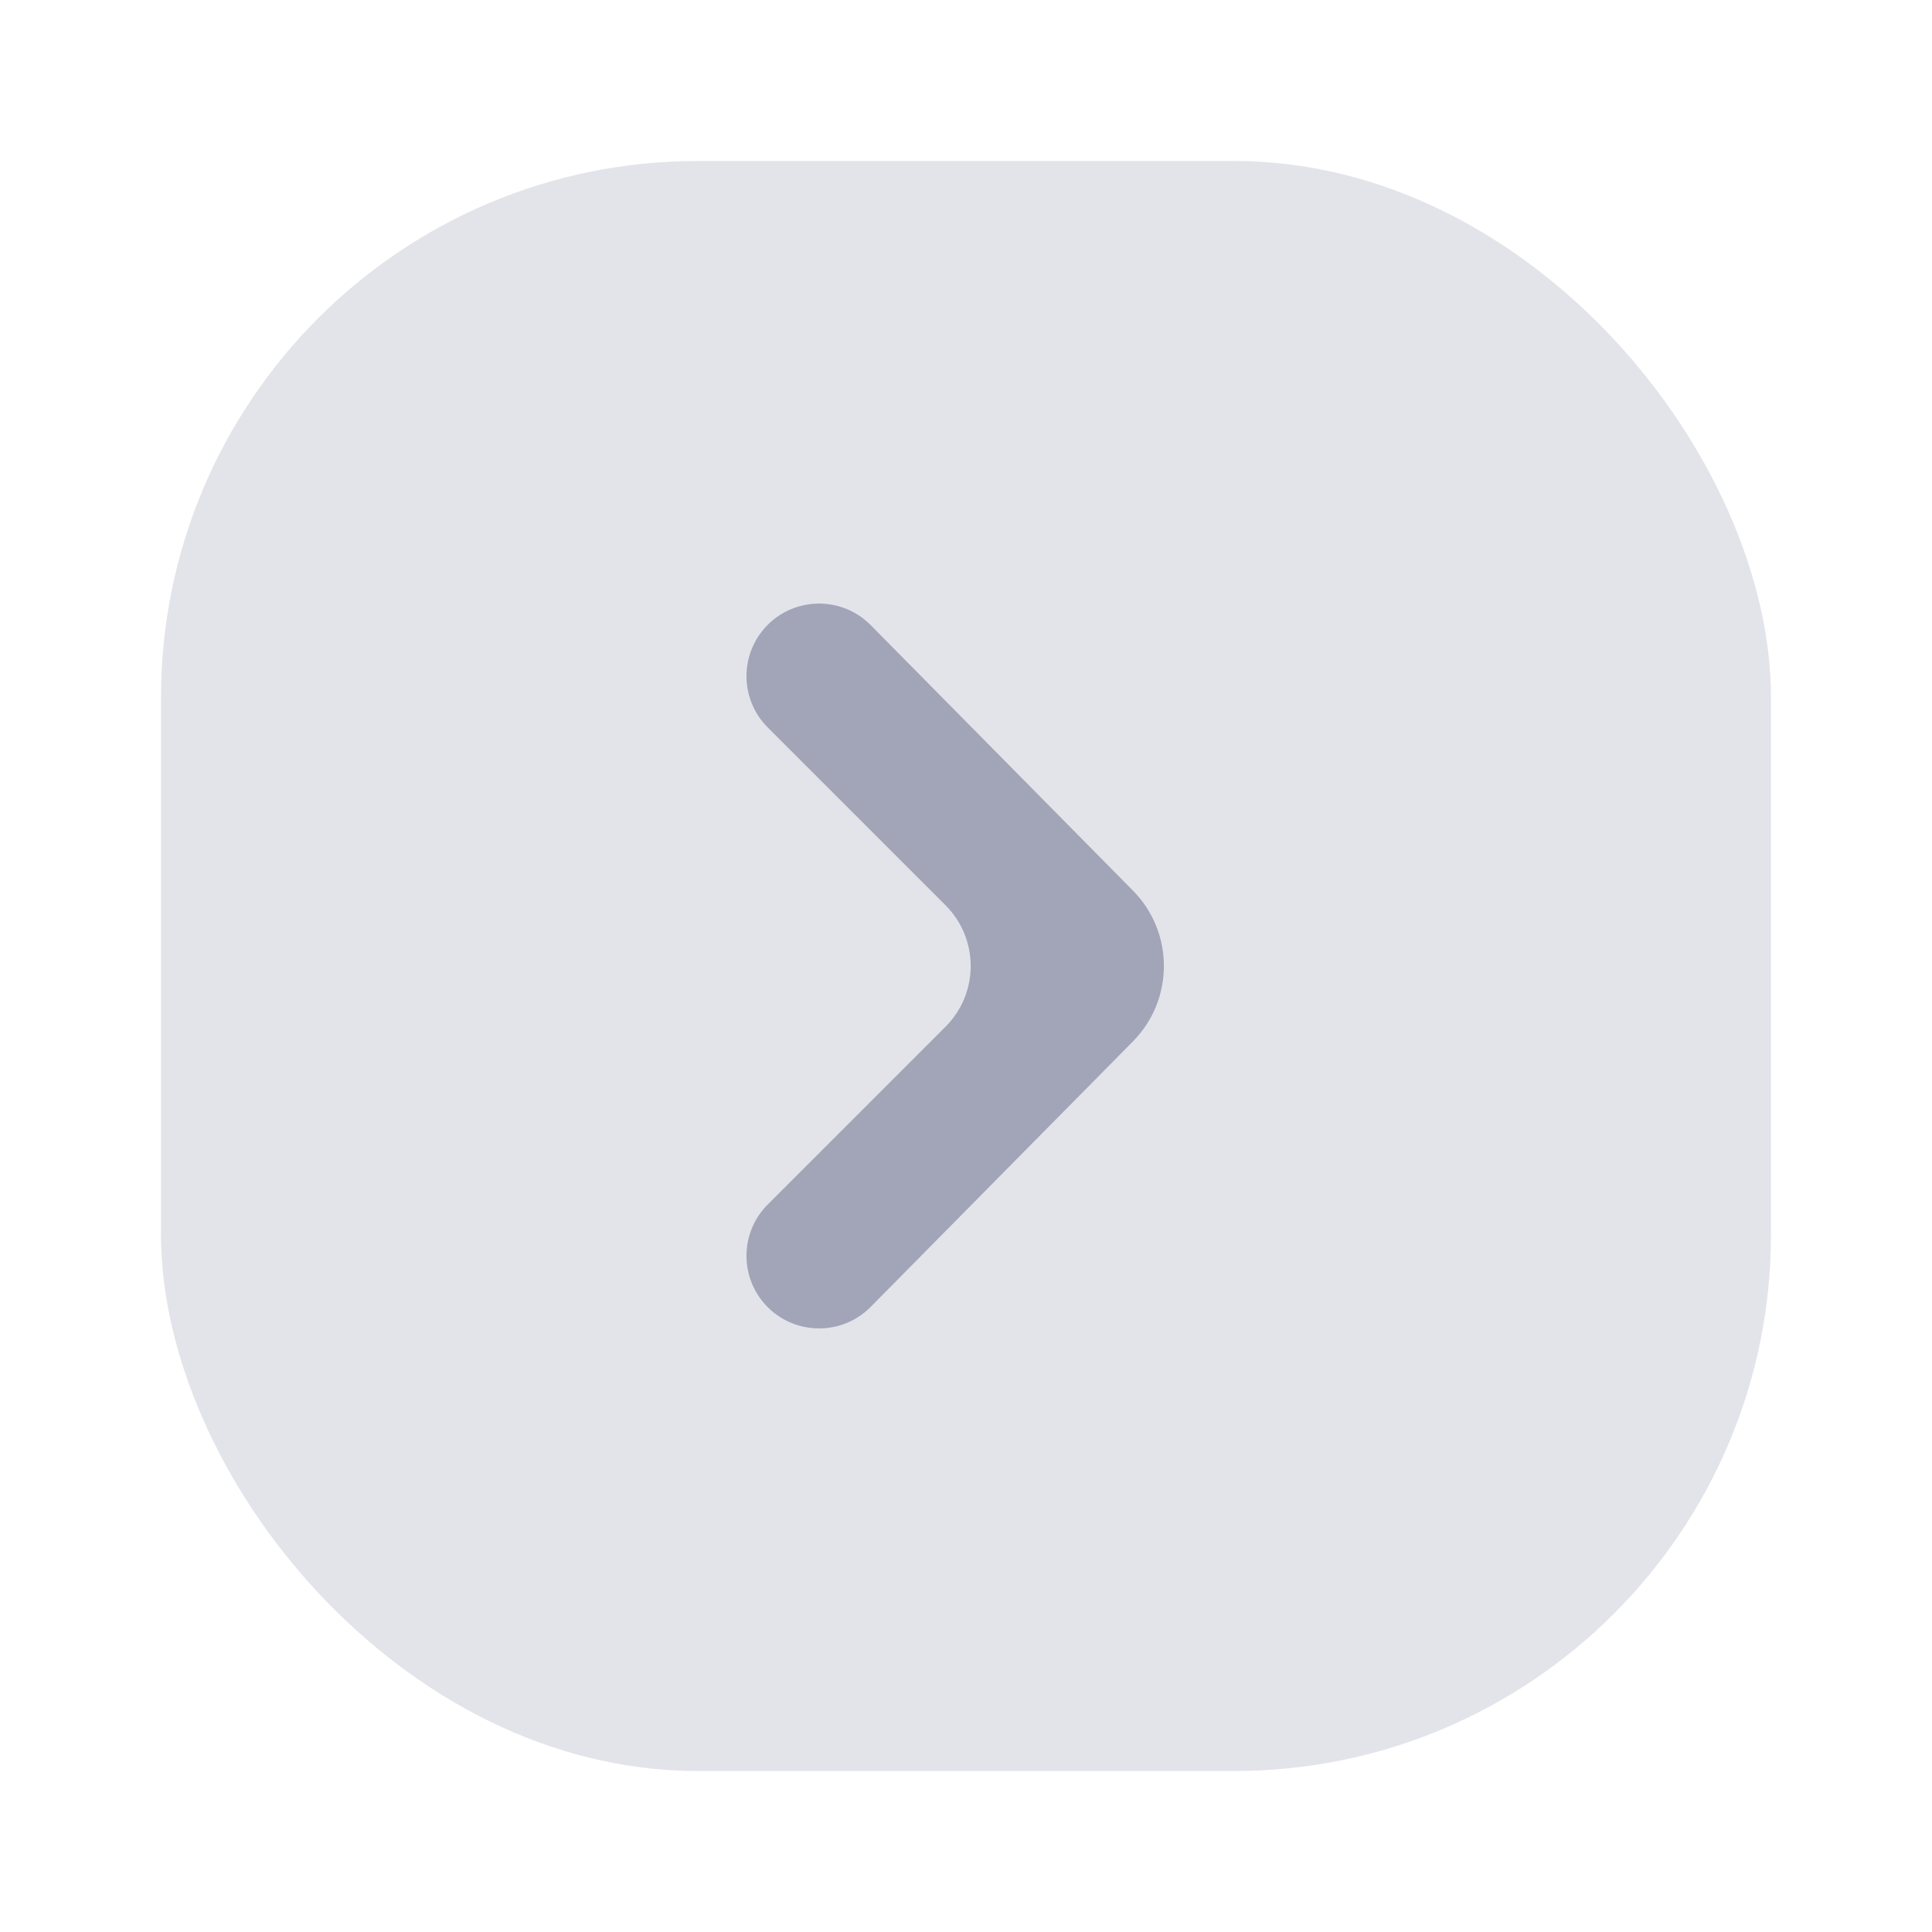 <svg width="18" height="18" viewBox="0 0 18 18" fill="none" xmlns="http://www.w3.org/2000/svg">
<rect opacity="0.3" x="1.5" y="1.5" width="15" height="15" rx="5" fill="#A1A5B7"/>
<path d="M8.809 9.566L7.153 11.222C6.92 11.455 6.889 11.821 7.078 12.09C7.321 12.434 7.816 12.475 8.112 12.176L10.555 9.703C10.94 9.313 10.94 8.687 10.555 8.297L8.112 5.824C7.816 5.525 7.321 5.566 7.078 5.91C6.889 6.179 6.92 6.545 7.153 6.778L8.809 8.434C9.122 8.747 9.122 9.253 8.809 9.566Z" fill="#A1A5B7"/>
</svg>
